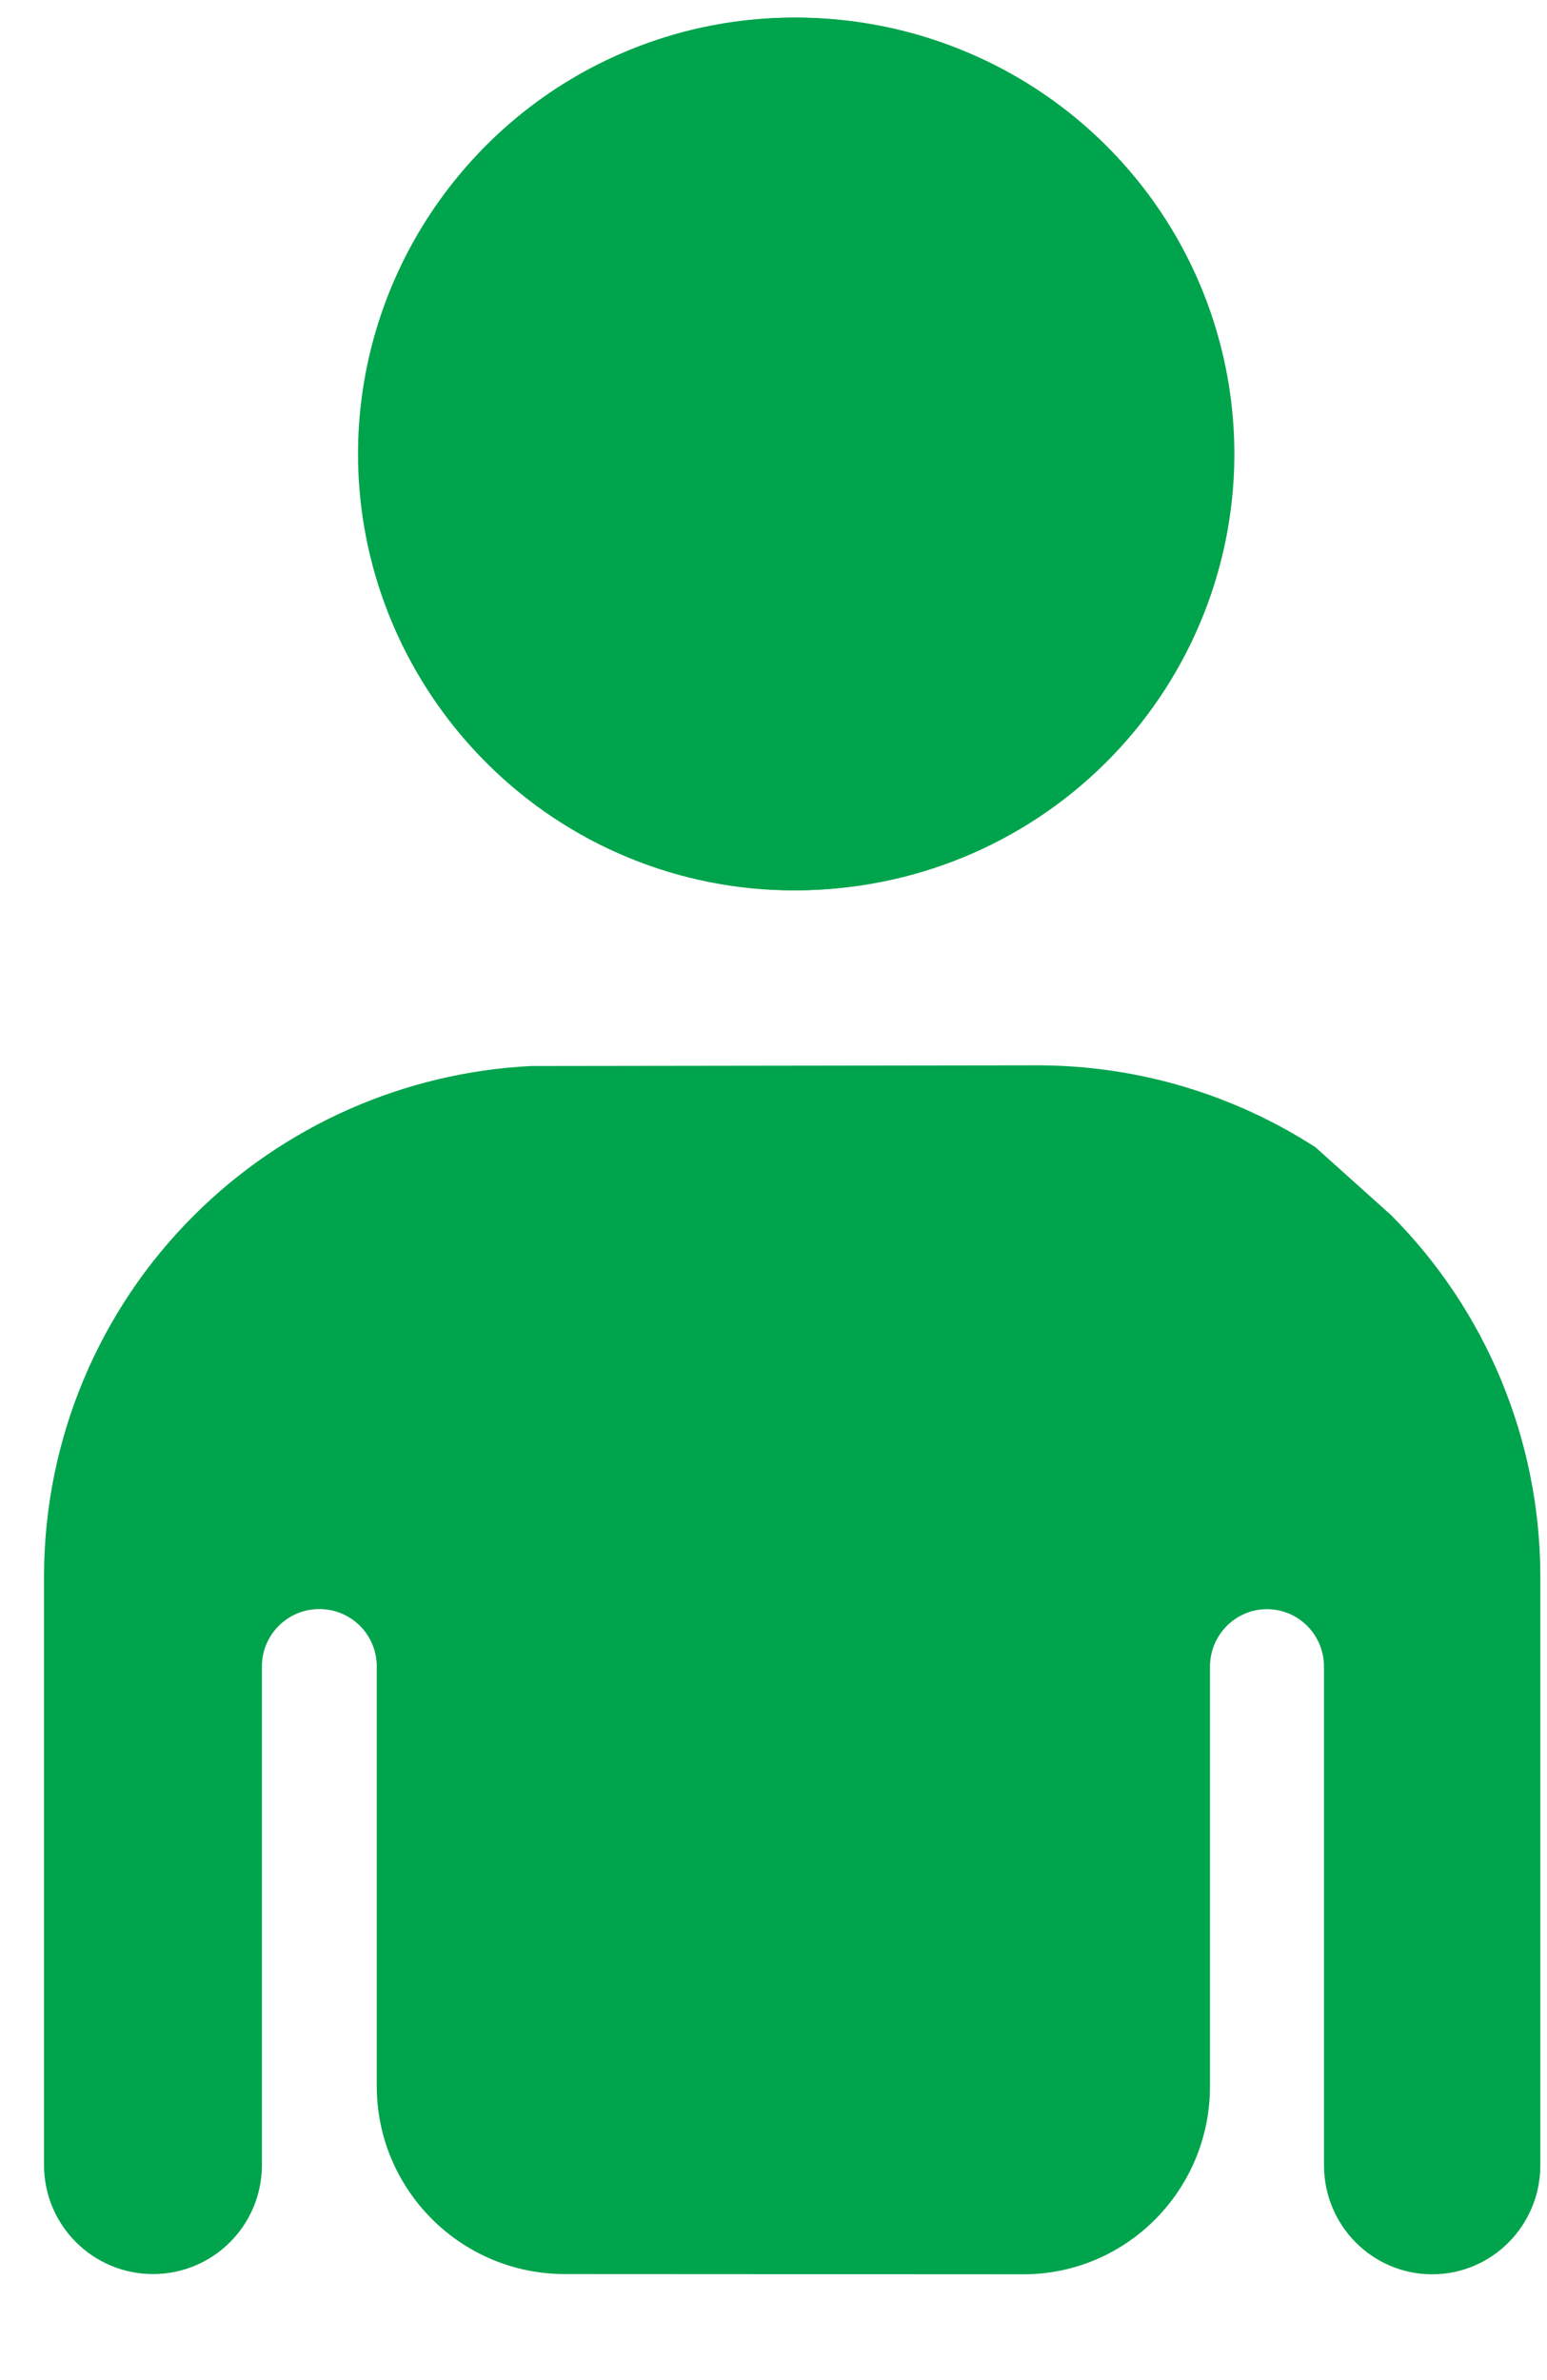 <svg width="13" height="20" viewBox="0 0 13 20" fill="none" xmlns="http://www.w3.org/2000/svg">
<path d="M10.373 3.834C10.376 3.108 10.164 2.397 9.762 1.792C9.359 1.186 8.786 0.713 8.113 0.433C7.441 0.152 6.7 0.077 5.985 0.216C5.269 0.356 4.611 0.703 4.094 1.215C3.577 1.727 3.225 2.38 3.081 3.092C2.937 3.804 3.009 4.542 3.287 5.213C3.565 5.884 4.037 6.458 4.643 6.862C5.249 7.266 5.962 7.481 6.691 7.481C7.664 7.481 8.597 7.098 9.287 6.414C9.977 5.731 10.367 4.803 10.373 3.834Z" fill="#00A44C"/>
<path d="M3.015 3.835C3.011 3.109 3.222 2.398 3.622 1.792C4.021 1.186 4.59 0.713 5.258 0.433C5.925 0.152 6.661 0.077 7.371 0.216C8.081 0.356 8.734 0.703 9.247 1.215C9.76 1.727 10.11 2.381 10.253 3.092C10.395 3.804 10.324 4.543 10.048 5.214C9.772 5.885 9.304 6.459 8.702 6.863C8.101 7.267 7.394 7.482 6.67 7.482C5.704 7.482 4.777 7.098 4.093 6.415C3.408 5.732 3.02 4.804 3.015 3.835Z" fill="#00A44C"/>
<path d="M1.633 10.21C0.829 11.01 0.376 12.094 0.37 13.226V18.193C0.37 18.699 0.78 19.109 1.286 19.109C1.792 19.109 2.201 18.699 2.201 18.193V14.003C2.201 13.736 2.417 13.521 2.684 13.521C2.95 13.521 3.166 13.736 3.166 14.003V17.529C3.166 18.401 3.874 19.109 4.746 19.109L8.6 19.111C9.466 19.111 10.168 18.404 10.168 17.531V14.005C10.168 13.738 10.383 13.522 10.647 13.522C10.912 13.522 11.126 13.738 11.126 14.005V18.195C11.126 18.701 11.533 19.111 12.035 19.111C12.537 19.111 12.944 18.701 12.944 18.195V13.228C12.938 12.096 12.488 11.012 11.69 10.211L11.055 9.641C10.37 9.198 9.567 8.956 8.738 8.952L4.46 8.958C3.397 9.012 2.389 9.457 1.633 10.21Z" fill="#00A44C"/>
</svg>
